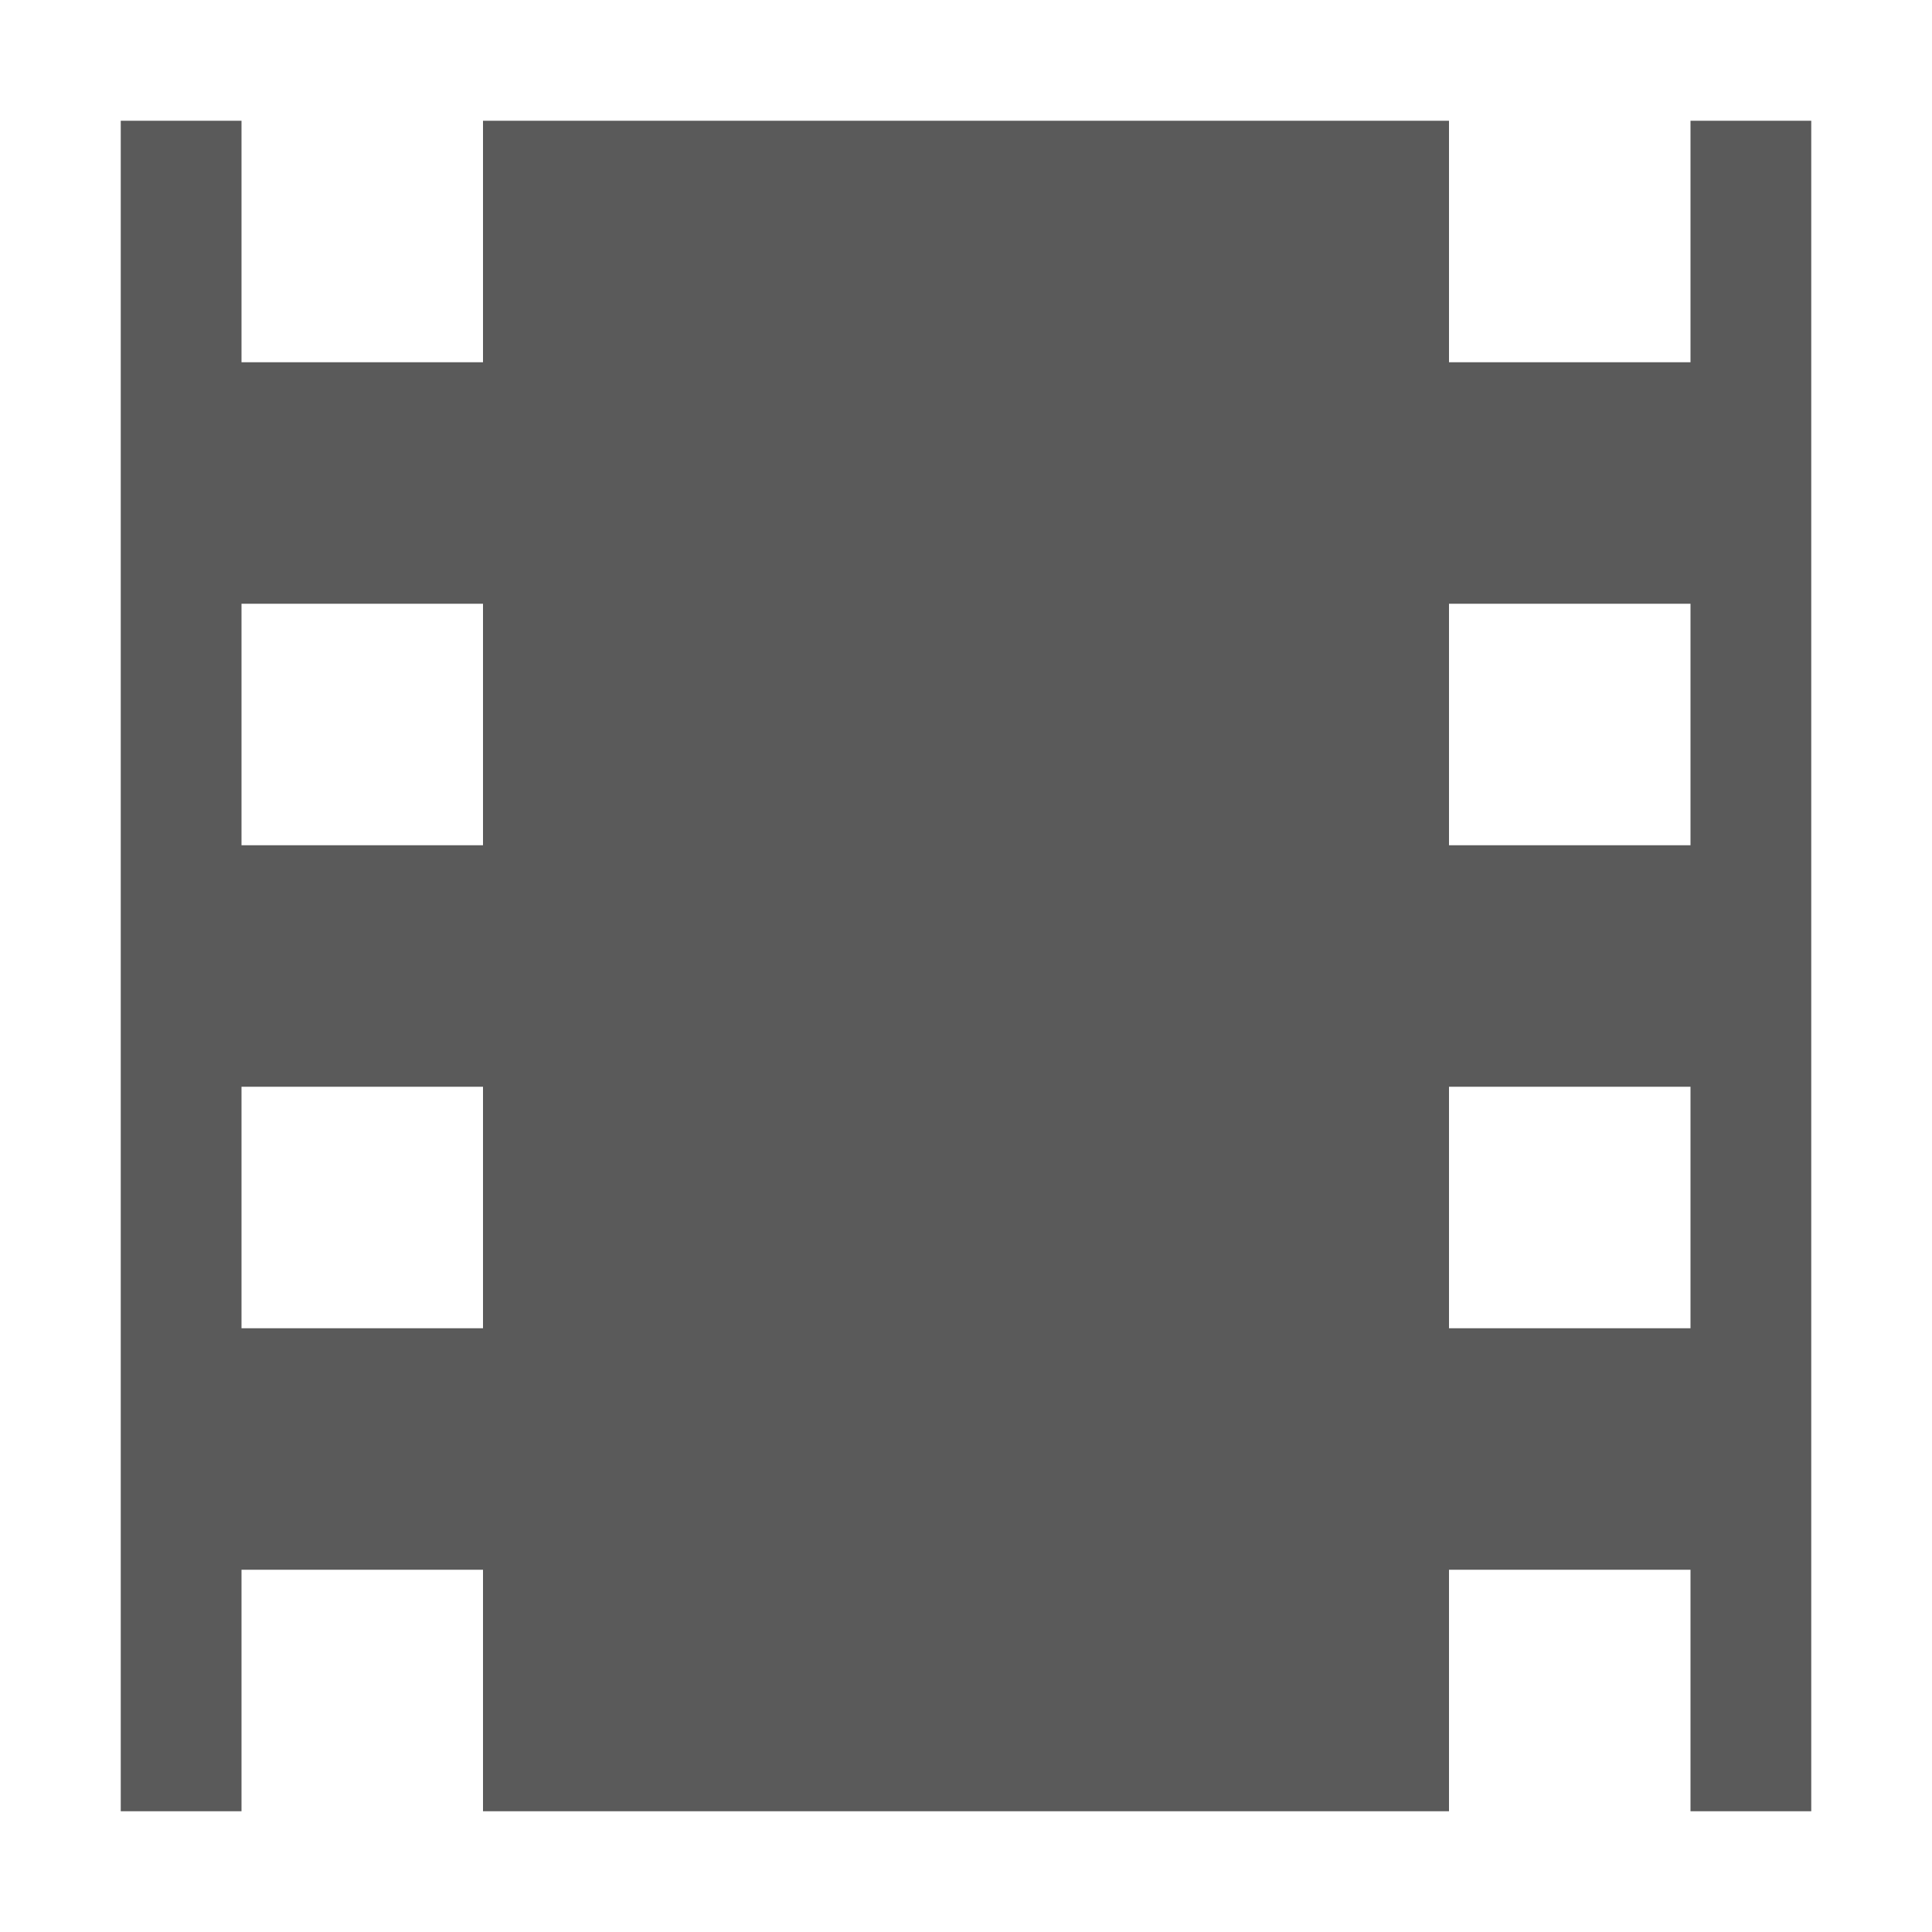 <svg height="16" viewBox="0 0 16 16" width="16" xmlns="http://www.w3.org/2000/svg"><path d="M1 1v14h1v-2h2v2h8v-2h2v2h1V1h-1v2h-2V1H4v2H2V1zm1 4h2v2H2zm10 0h2v2h-2zM2 9h2v2H2zm10 0h2v2h-2z" fill="#5a5a5a"/></svg>
